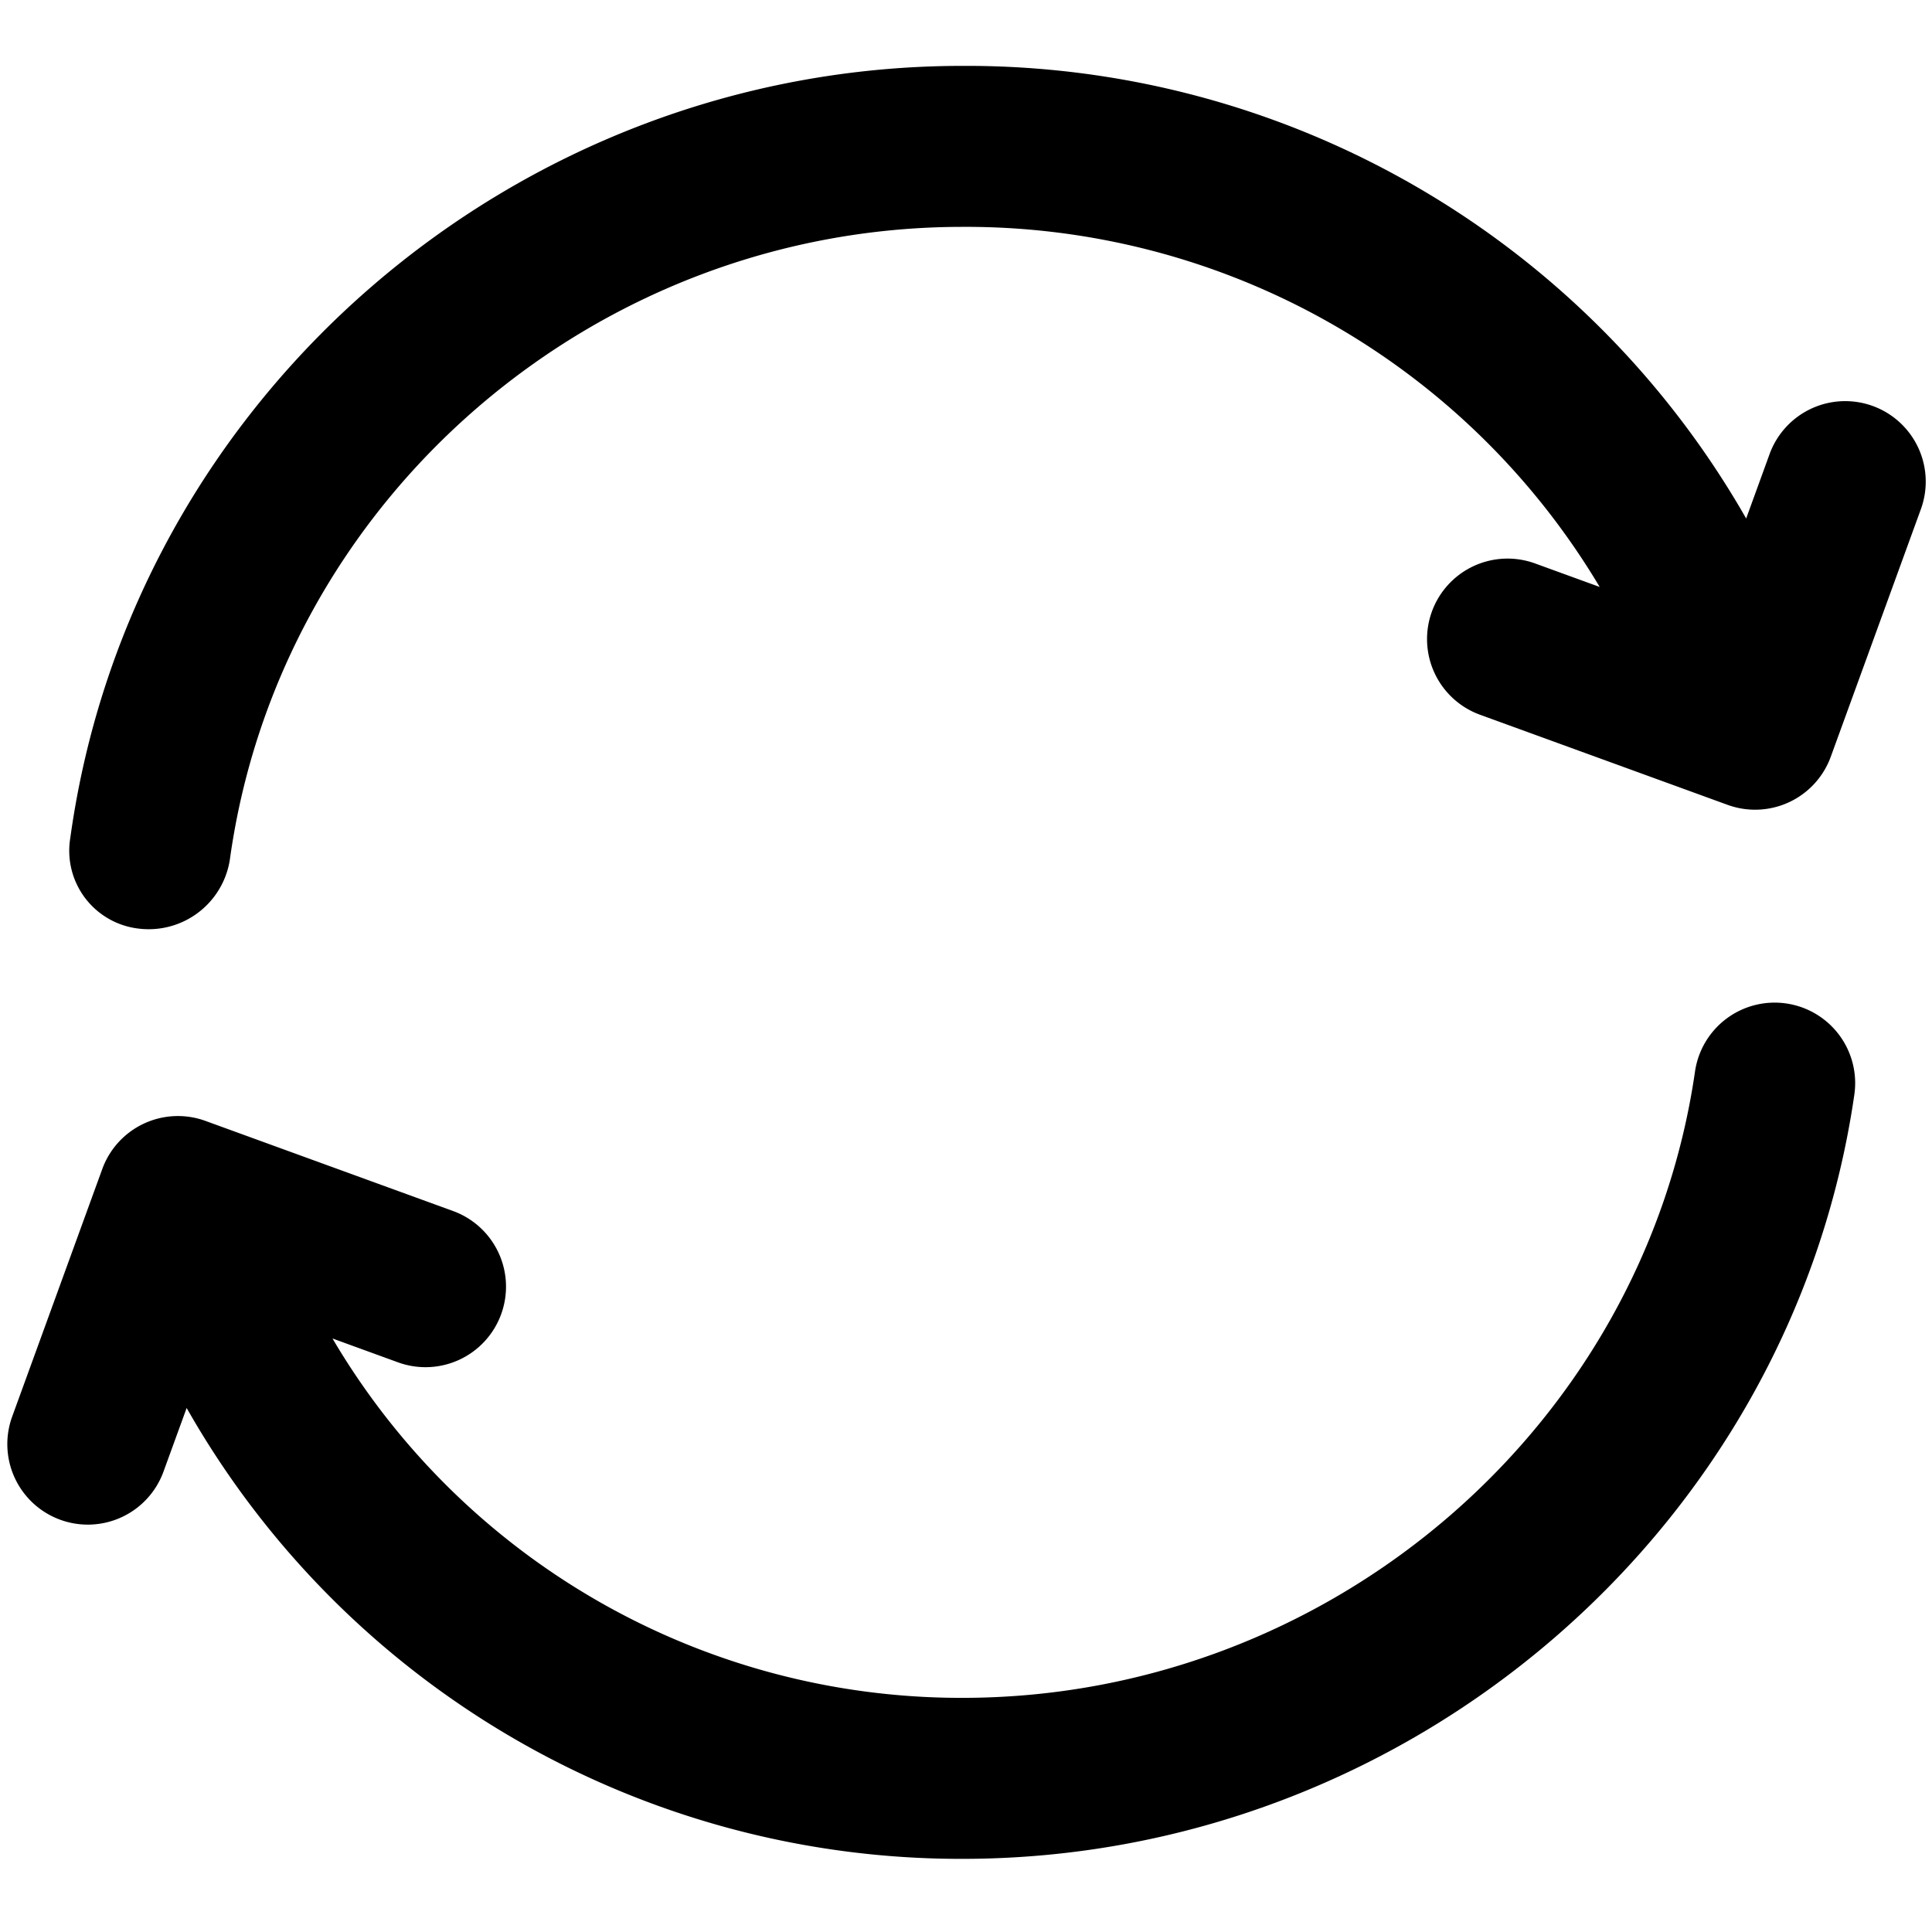 <svg xmlns="http://www.w3.org/2000/svg" viewBox="0 0 264 264">
    <path d="m25.505 192.395-3.166 8.7a11 11 0 0 1-14.1 6.575 11 11 0 0 1-6.574-14.1l12.312-33.831a11 11 0 0 1 14.1-6.571l33.83 12.312a11 11 0 0 1 6.574 14.1 11 11 0 0 1-14.1 6.576l-8.948-3.257a99.676 99.676 0 0 0 86.068 49.106c50 0 93.041-36.791 100.114-85.578a11 11 0 0 1 12.463-9.309 11 11 0 0 1 9.309 12.465c-8.63 59.53-61.029 104.422-121.886 104.422a121.6 121.6 0 0 1-105.996-61.61Zm-6.51-65.5a10.71 10.71 0 0 1-9.389-12.4C17.93 54.355 70.334 9.003 131.506 9.003a122.668 122.668 0 0 1 107.1 61.847l3.2-8.8a11 11 0 0 1 14.1-6.573 11 11 0 0 1 6.574 14.1l-12.312 33.828a11 11 0 0 1-14.1 6.574l-33.83-12.312a11 11 0 0 1-6.574-14.1 11 11 0 0 1 14.1-6.574l8.826 3.212A100.8 100.8 0 0 0 131.502 31c-50.243 0-93.28 37.19-100.1 86.508a11.224 11.224 0 0 1-12.406 9.388Z"/>
</svg>
